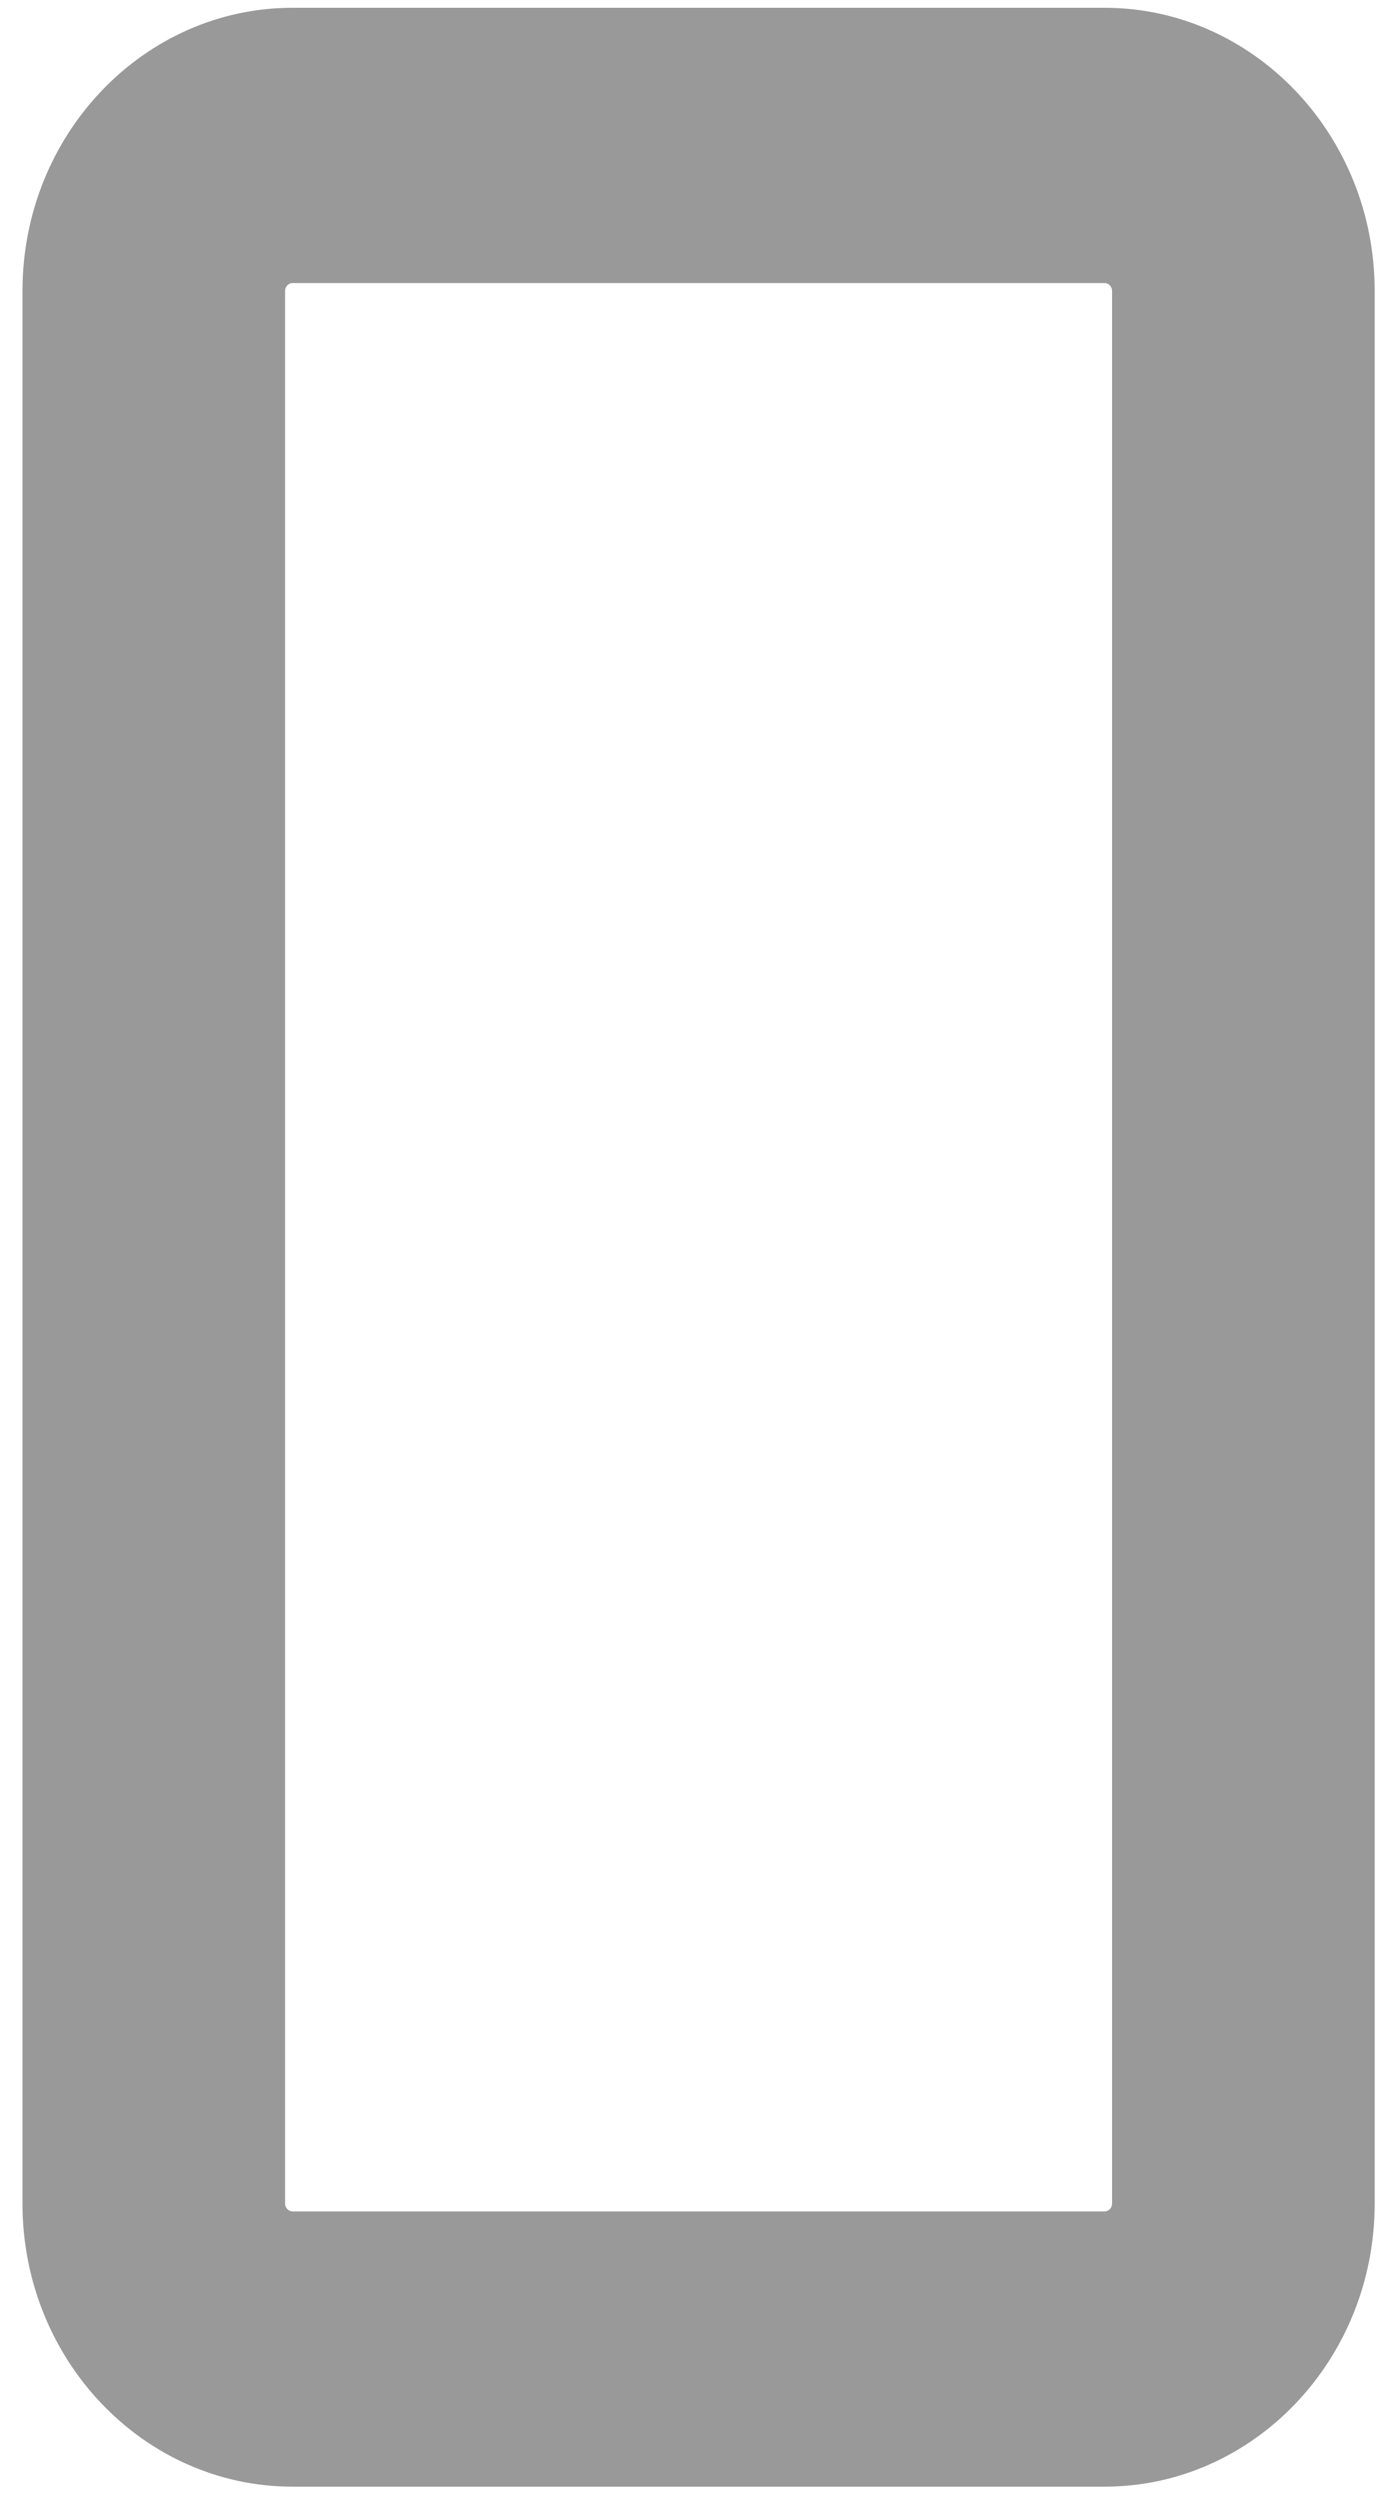 ﻿<?xml version="1.0" encoding="utf-8"?>
<svg version="1.1" xmlns:xlink="http://www.w3.org/1999/xlink" width="5px" height="9px" xmlns="http://www.w3.org/2000/svg">
  <g transform="matrix(1 0 0 1 -17 -20 )">
    <path d="M 4.952 7.933  C 4.952 8.495  4.515 8.952  3.979 8.952  L 1.054 8.952  C 0.517 8.952  0.081 8.495  0.081 7.933  L 0.081 1.047  C 0.081 0.485  0.517 0.028  1.054 0.028  L 3.979 0.028  C 4.515 0.028  4.952 0.485  4.952 1.047  L 4.952 7.933  Z M 3.979 1.019  L 1.054 1.019  C 1.039 1.019  1.027 1.032  1.027 1.047  L 1.027 7.933  C 1.027 7.948  1.039 7.961  1.054 7.961  L 3.979 7.961  C 3.994 7.961  4.006 7.948  4.006 7.933  L 4.006 1.047  C 4.006 1.032  3.994 1.019  3.979 1.019  Z " fill-rule="nonzero" fill="#999999" stroke="none" transform="matrix(1 0 0 1 17 20 )" />
  </g>
</svg>
